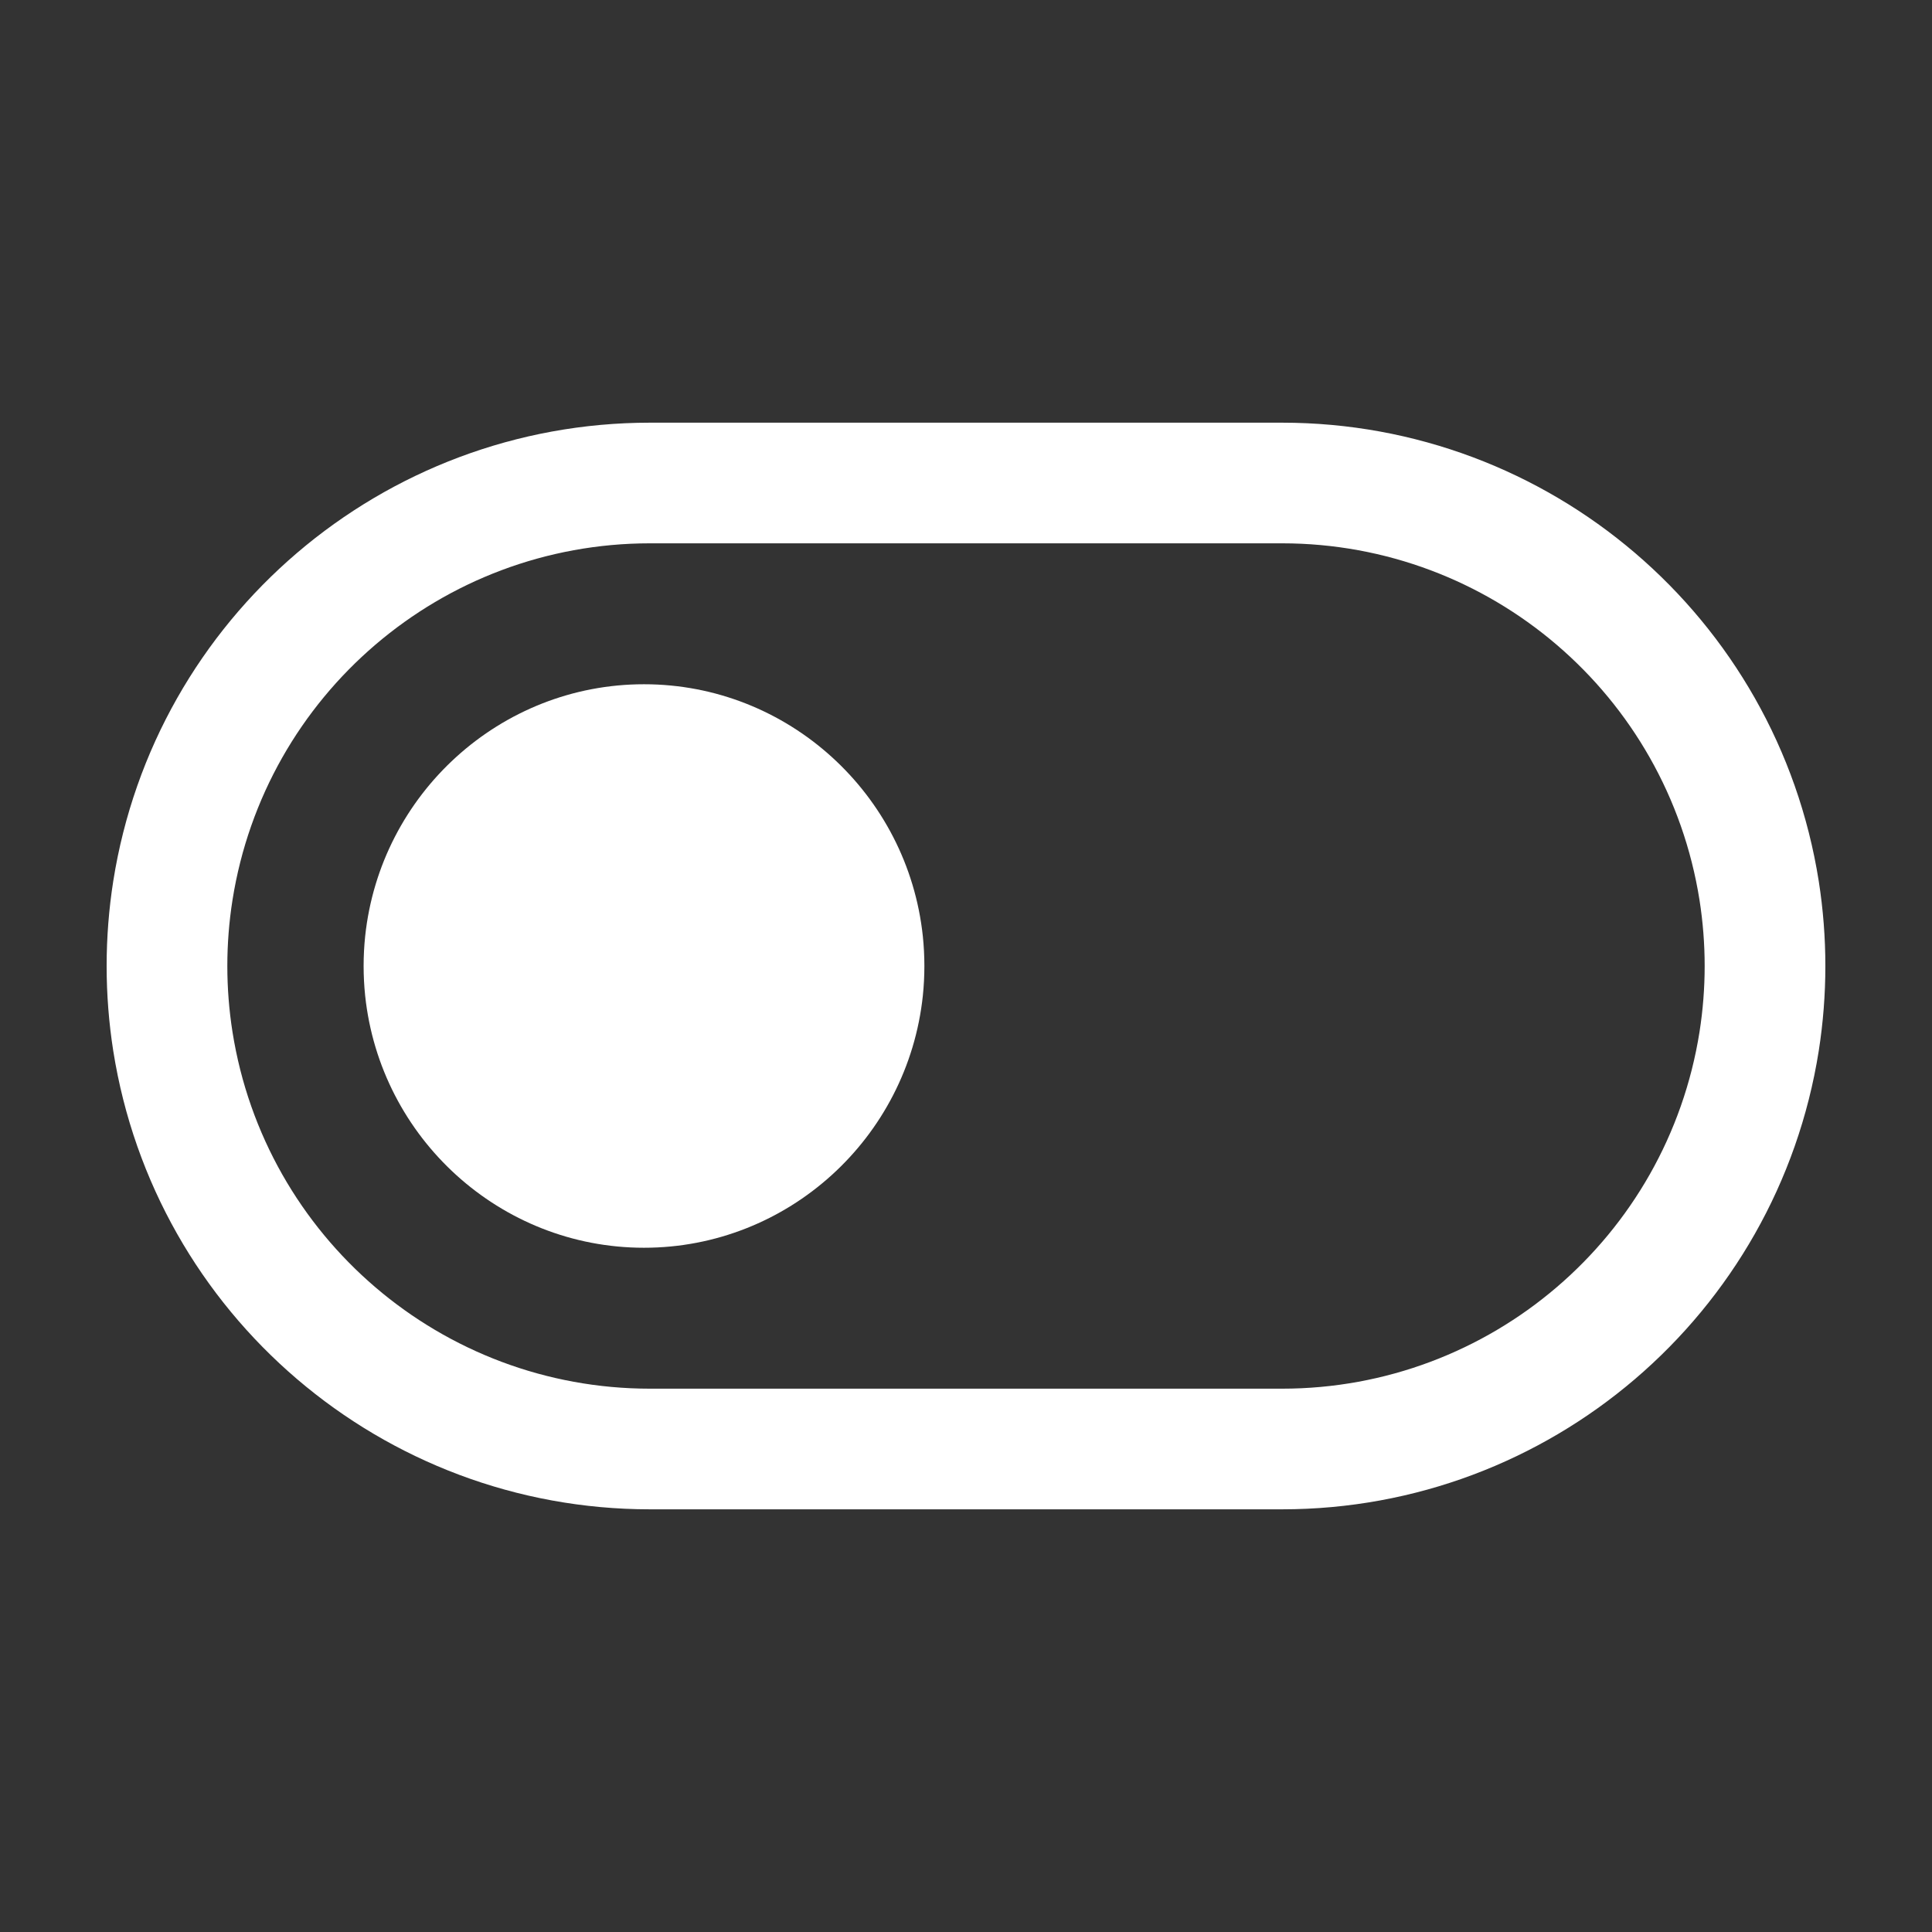 <svg width="18" height="18" viewBox="0 0 18 18" fill="none" xmlns="http://www.w3.org/2000/svg">
<rect x="0" y="0" width="18" height="18" fill="#333333" stroke="none"/>
<path d="M6 11.625C4.661 11.625 3.542 10.603 3.402 9.276C3.383 9.093 3.383 8.907 3.402 8.724C3.542 7.397 4.661 6.375 6 6.375C7.339 6.375 8.458 7.397 8.598 8.724C8.617 8.907 8.617 9.093 8.598 9.276C8.458 10.603 7.339 11.625 6 11.625Z" fill="white"/>
<path fill-rule="evenodd" clip-rule="evenodd" d="M6.056 14.062H11.944C14.435 14.062 16.556 12.25 16.945 9.79C17.027 9.266 17.027 8.734 16.945 8.21C16.556 5.75 14.435 3.938 11.944 3.938H6.056C3.565 3.938 1.444 5.75 1.055 8.21C0.973 8.734 0.973 9.266 1.055 9.79C1.444 12.25 3.565 14.062 6.056 14.062ZM6.056 12.938C4.118 12.938 2.469 11.528 2.166 9.614C2.102 9.207 2.102 8.793 2.166 8.386C2.469 6.472 4.118 5.062 6.056 5.062L11.944 5.062C13.882 5.062 15.531 6.472 15.834 8.386C15.898 8.793 15.898 9.207 15.834 9.614C15.531 11.528 13.882 12.938 11.944 12.938H6.056Z" fill="white"/>
</svg>
